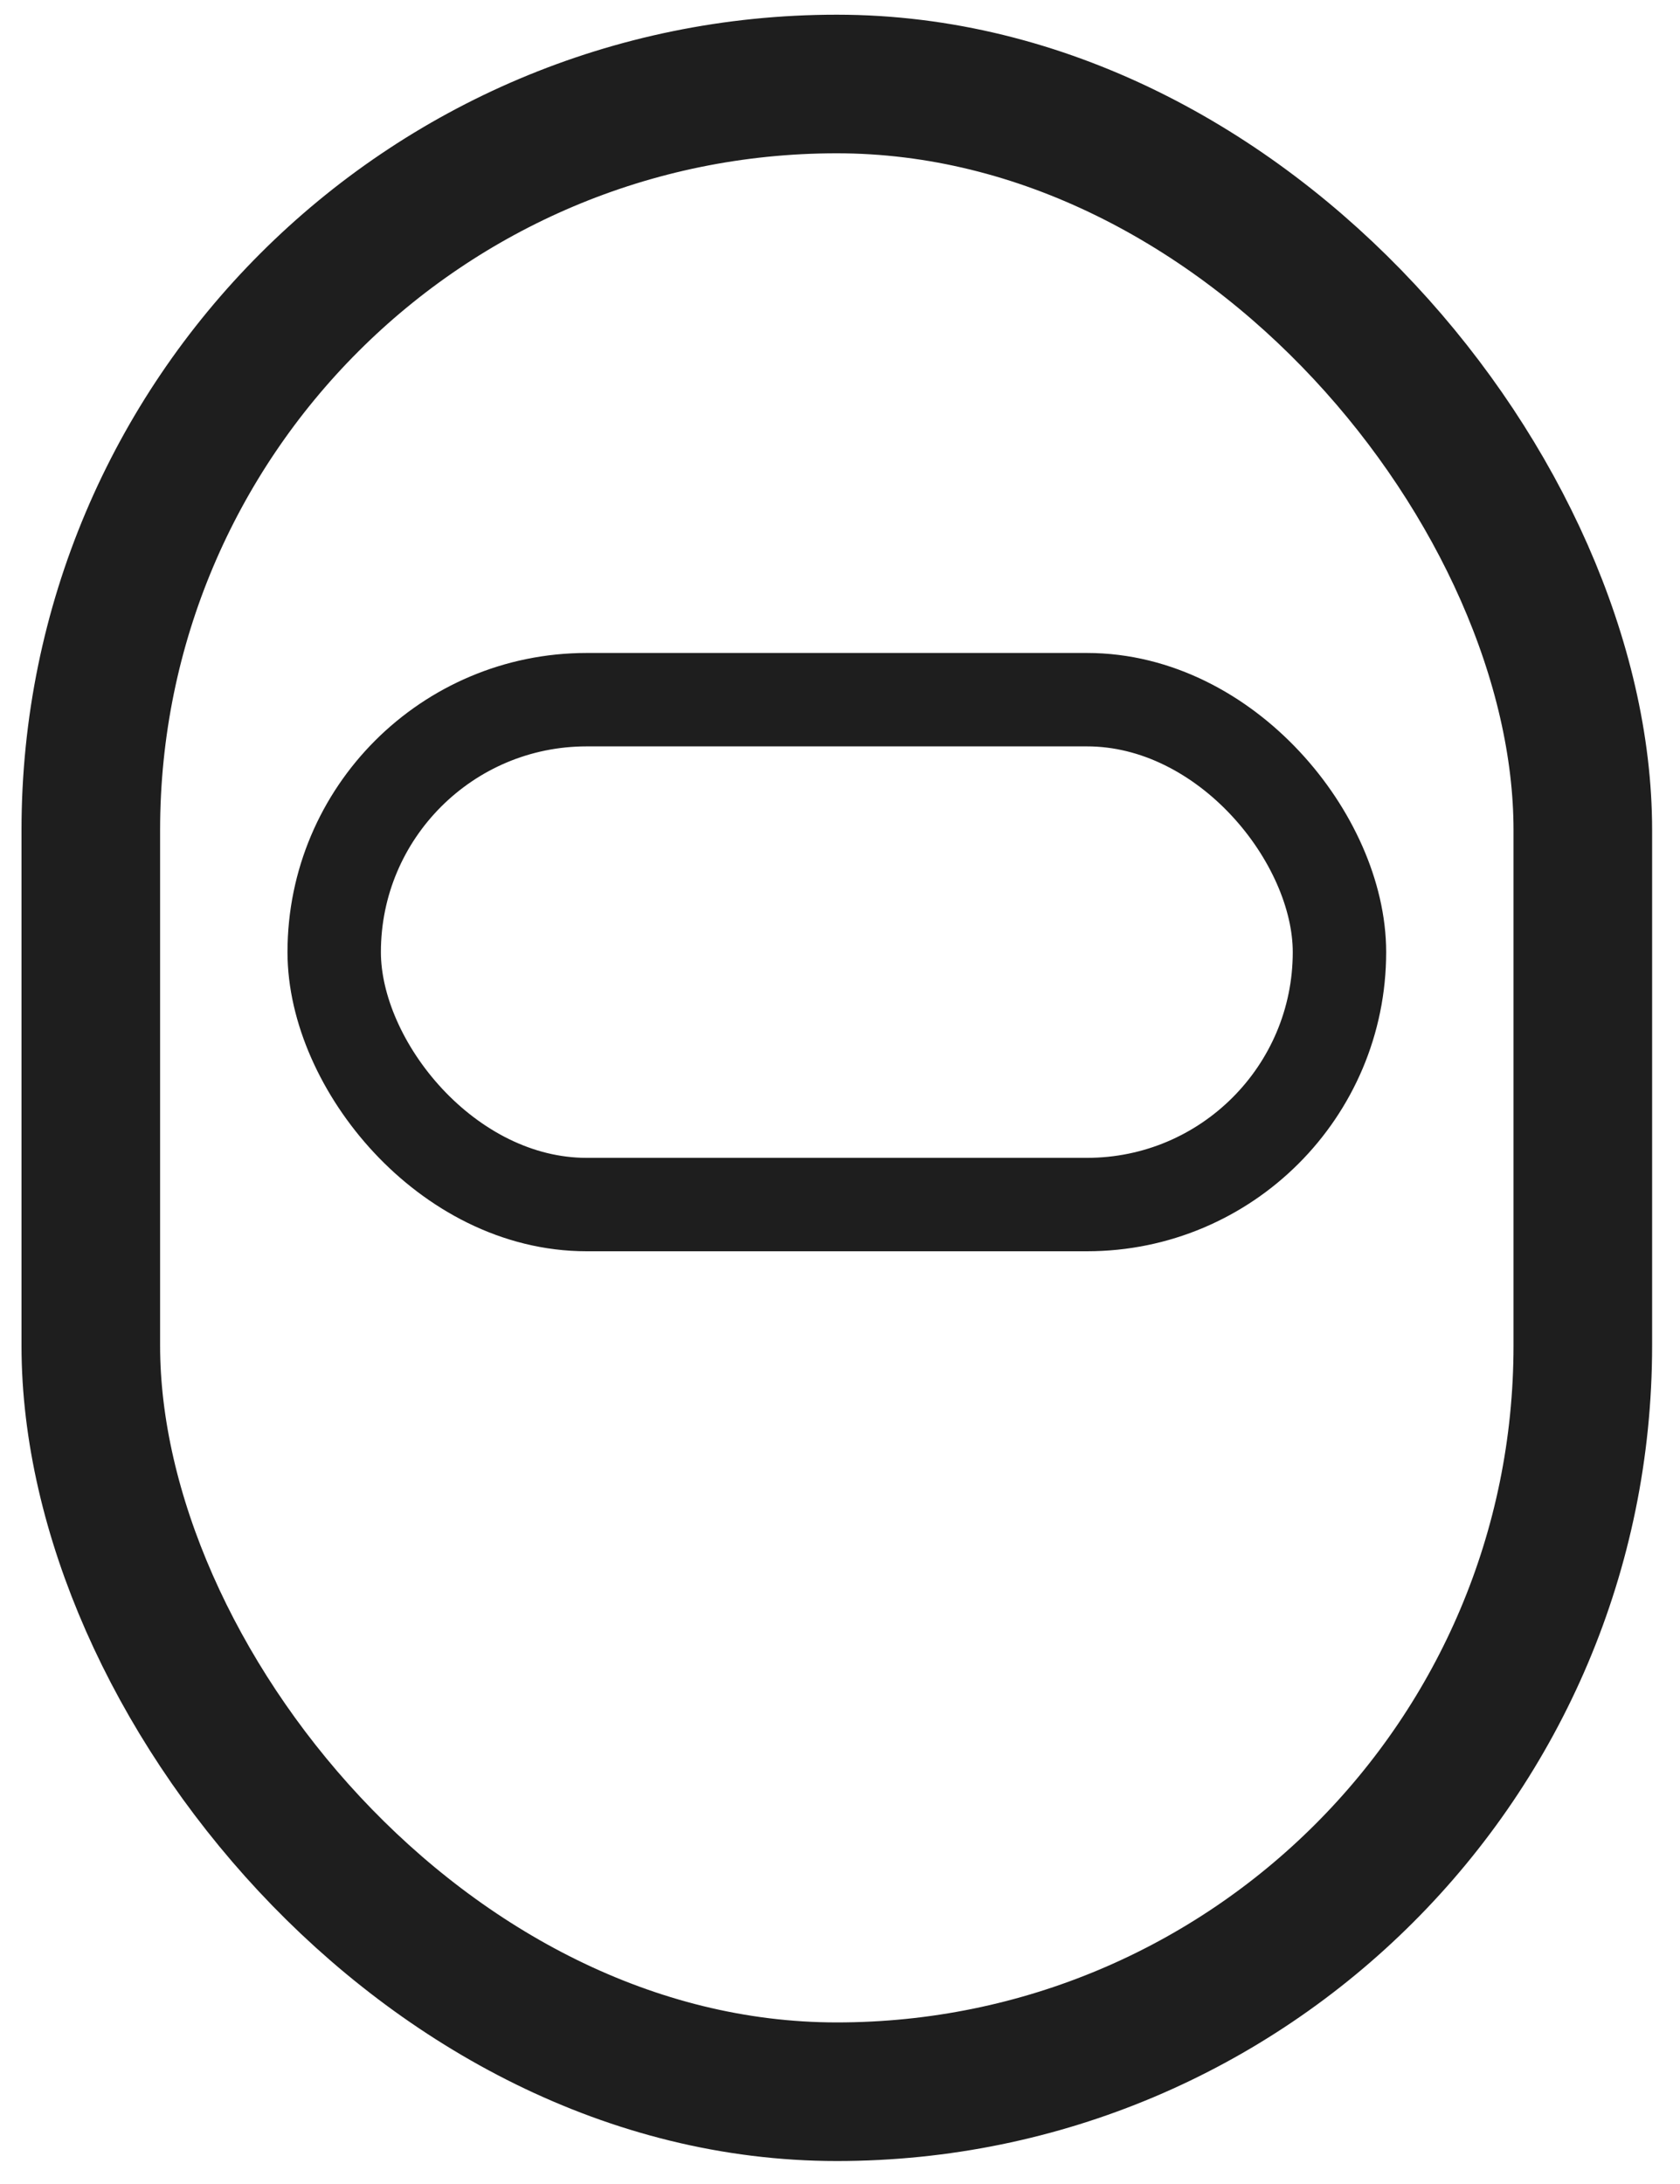 <svg width="40" height="52" viewBox="0 0 40 52" fill="none" xmlns="http://www.w3.org/2000/svg">
<rect x="2.162" y="2" width="35.524" height="47.803" rx="17.762" stroke="#1E1E1E" stroke-width="3.3"/>
<rect x="7.957" y="16.659" width="23.935" height="12.021" rx="6.011" stroke="#1E1E1E" stroke-width="2.224"/>
</svg>

